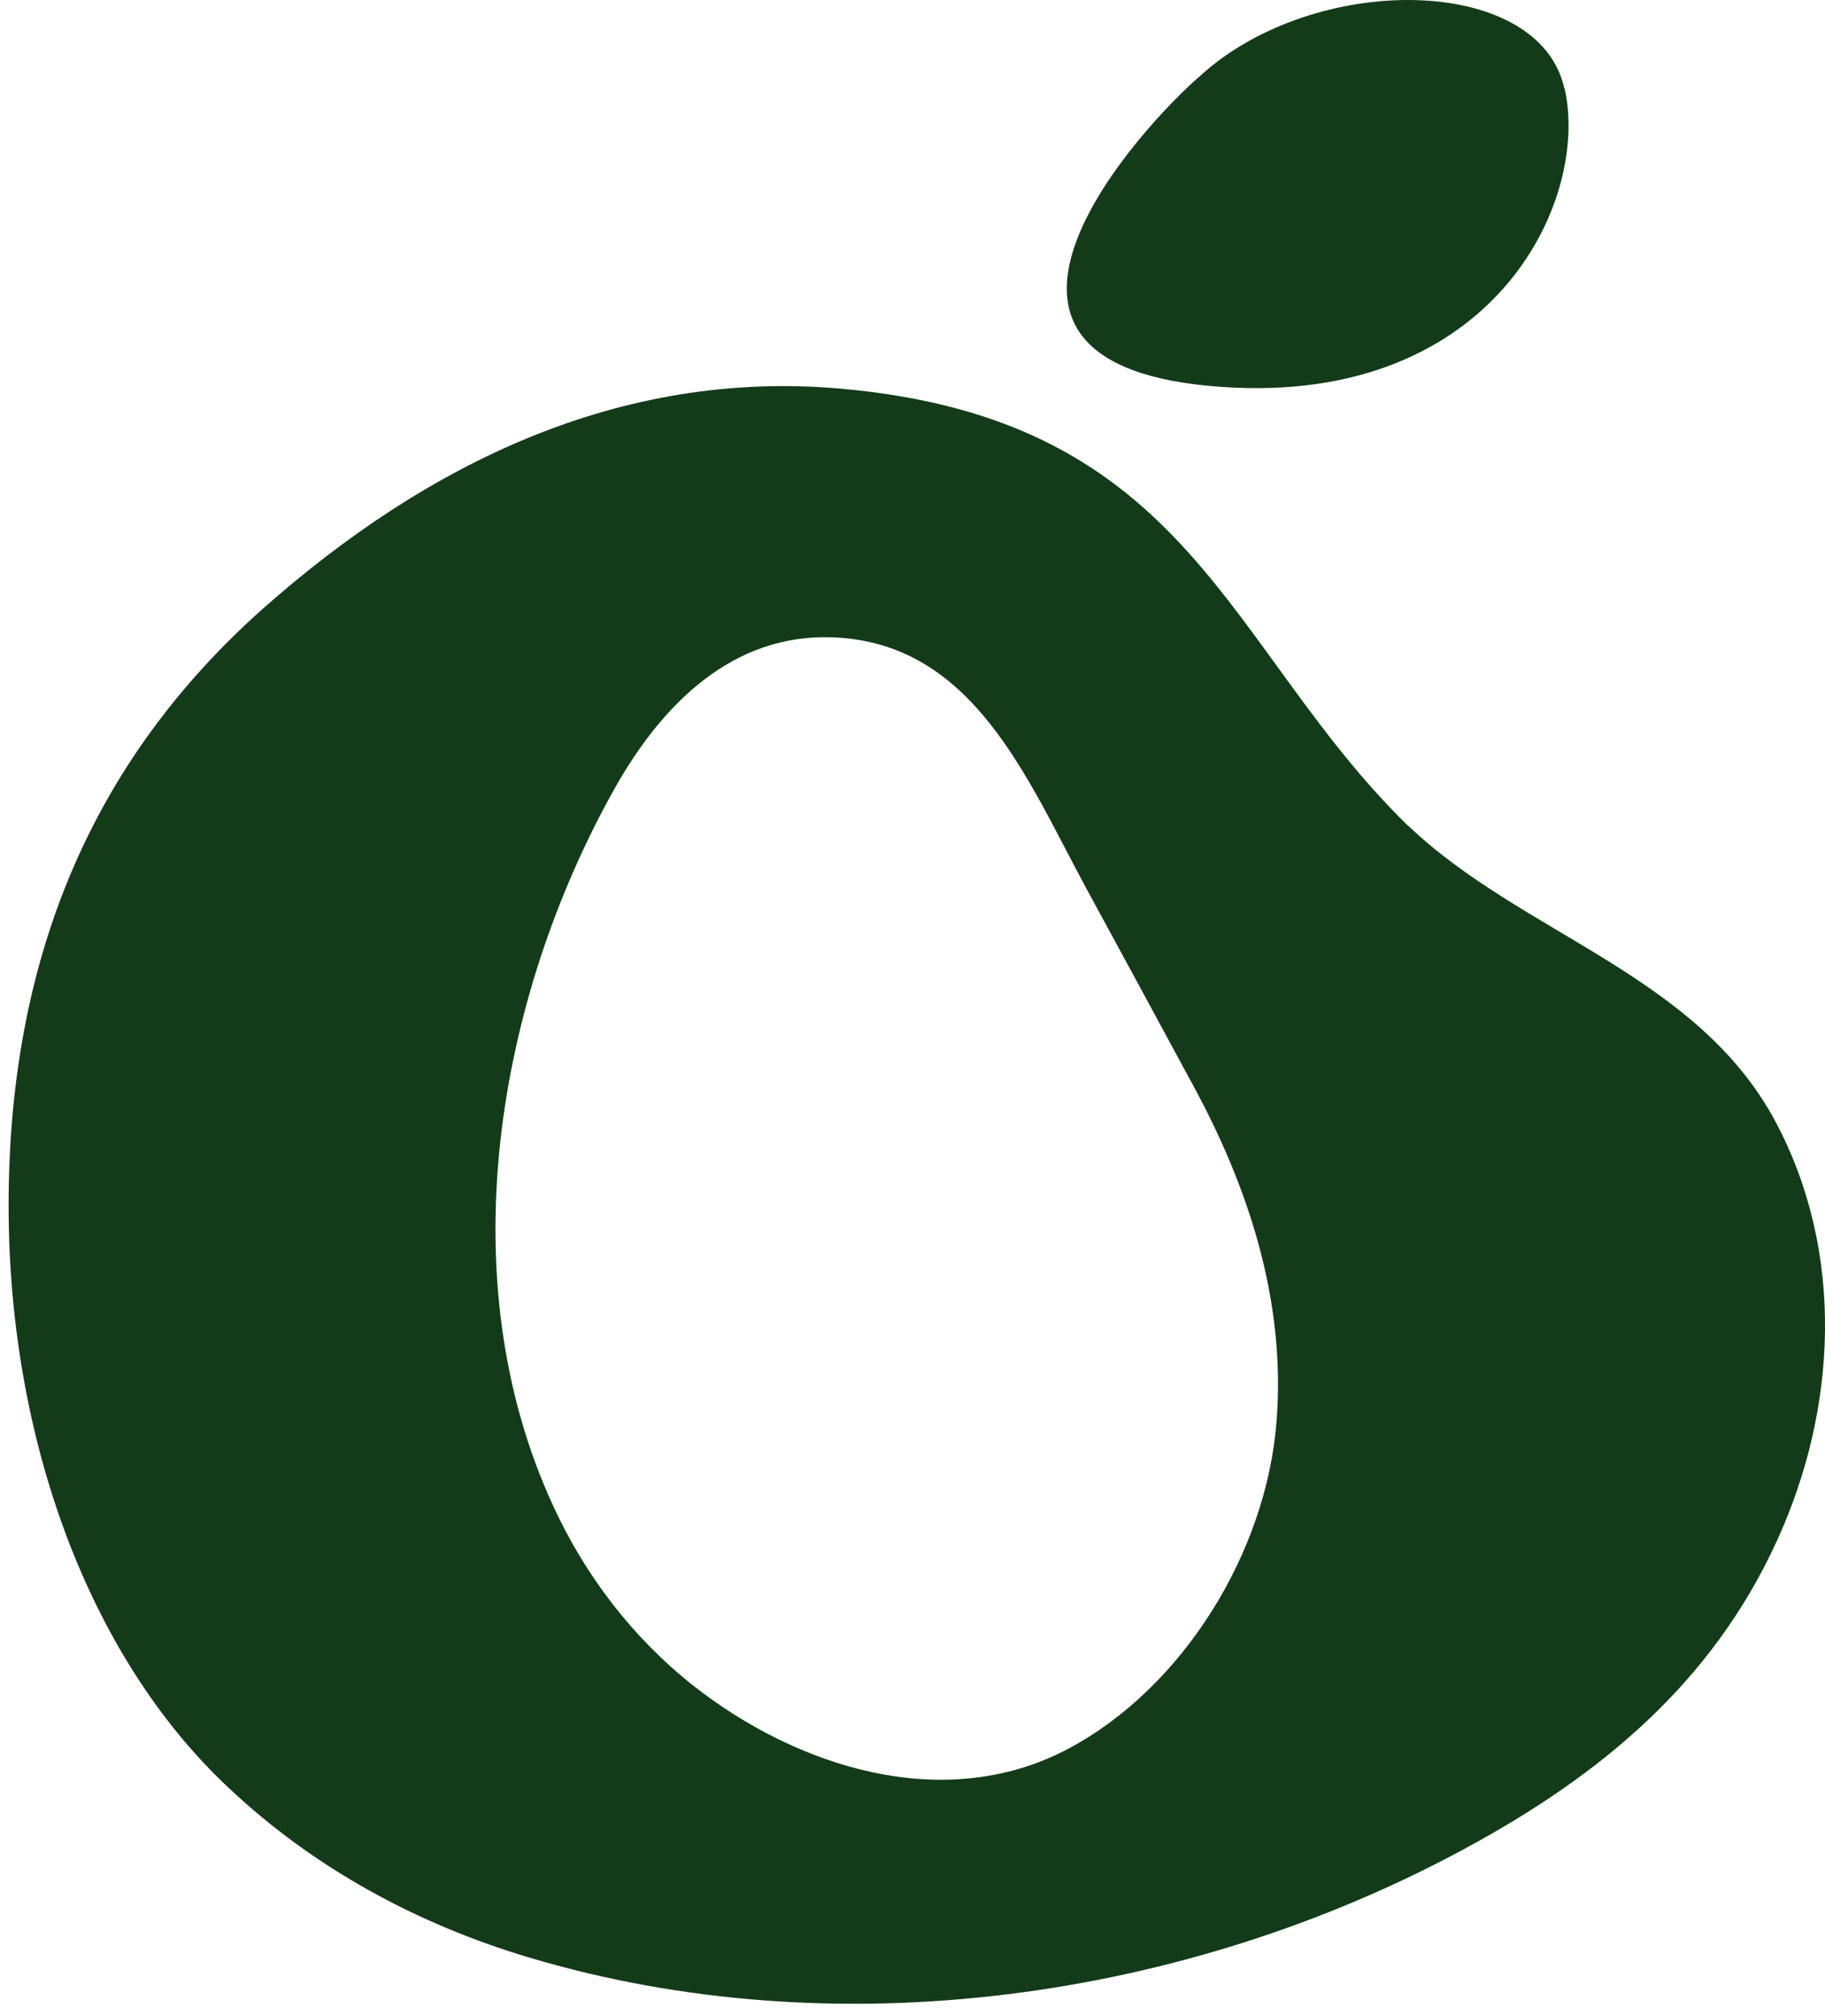 <svg width="67" height="74" viewBox="0 0 67 74" fill="none" xmlns="http://www.w3.org/2000/svg">
<path d="M57.444 3.256C58.384 7.474 54.693 15.122 44.394 14.164C34.009 13.205 41.934 4.608 44.065 2.782C48.25 -1.042 56.504 -0.961 57.434 3.256H57.444Z" fill="#143B19"/>
<path d="M51.682 30.291C55.876 34.305 62.319 35.752 65.206 41.212C67.734 45.996 67.453 51.709 65.235 56.553C62.823 61.832 58.676 65.2 53.803 67.839C43.486 73.431 30.669 75.211 19.411 71.844C15.342 70.63 11.525 68.577 8.377 65.604C3.291 60.841 0.316 52.862 0.316 44.246C0.316 35.114 3.417 27.904 9.617 22.372C15.701 16.972 22.792 13.564 30.833 14.262C43.776 15.395 44.978 23.738 51.682 30.301V30.291ZM22.55 28.966C18.229 36.692 16.466 46.956 20.312 55.279C21.494 57.848 23.238 60.113 25.418 61.842C29.244 64.866 34.679 66.605 39.233 64.178C43.408 61.953 46.499 57.008 46.867 52.144C47.206 47.745 45.84 43.579 43.786 39.807C42.478 37.39 41.17 34.973 39.853 32.556C37.683 28.541 35.716 23.596 30.591 23.394C26.9 23.242 24.294 25.851 22.55 28.966Z" fill="#143B19"/>
</svg>
